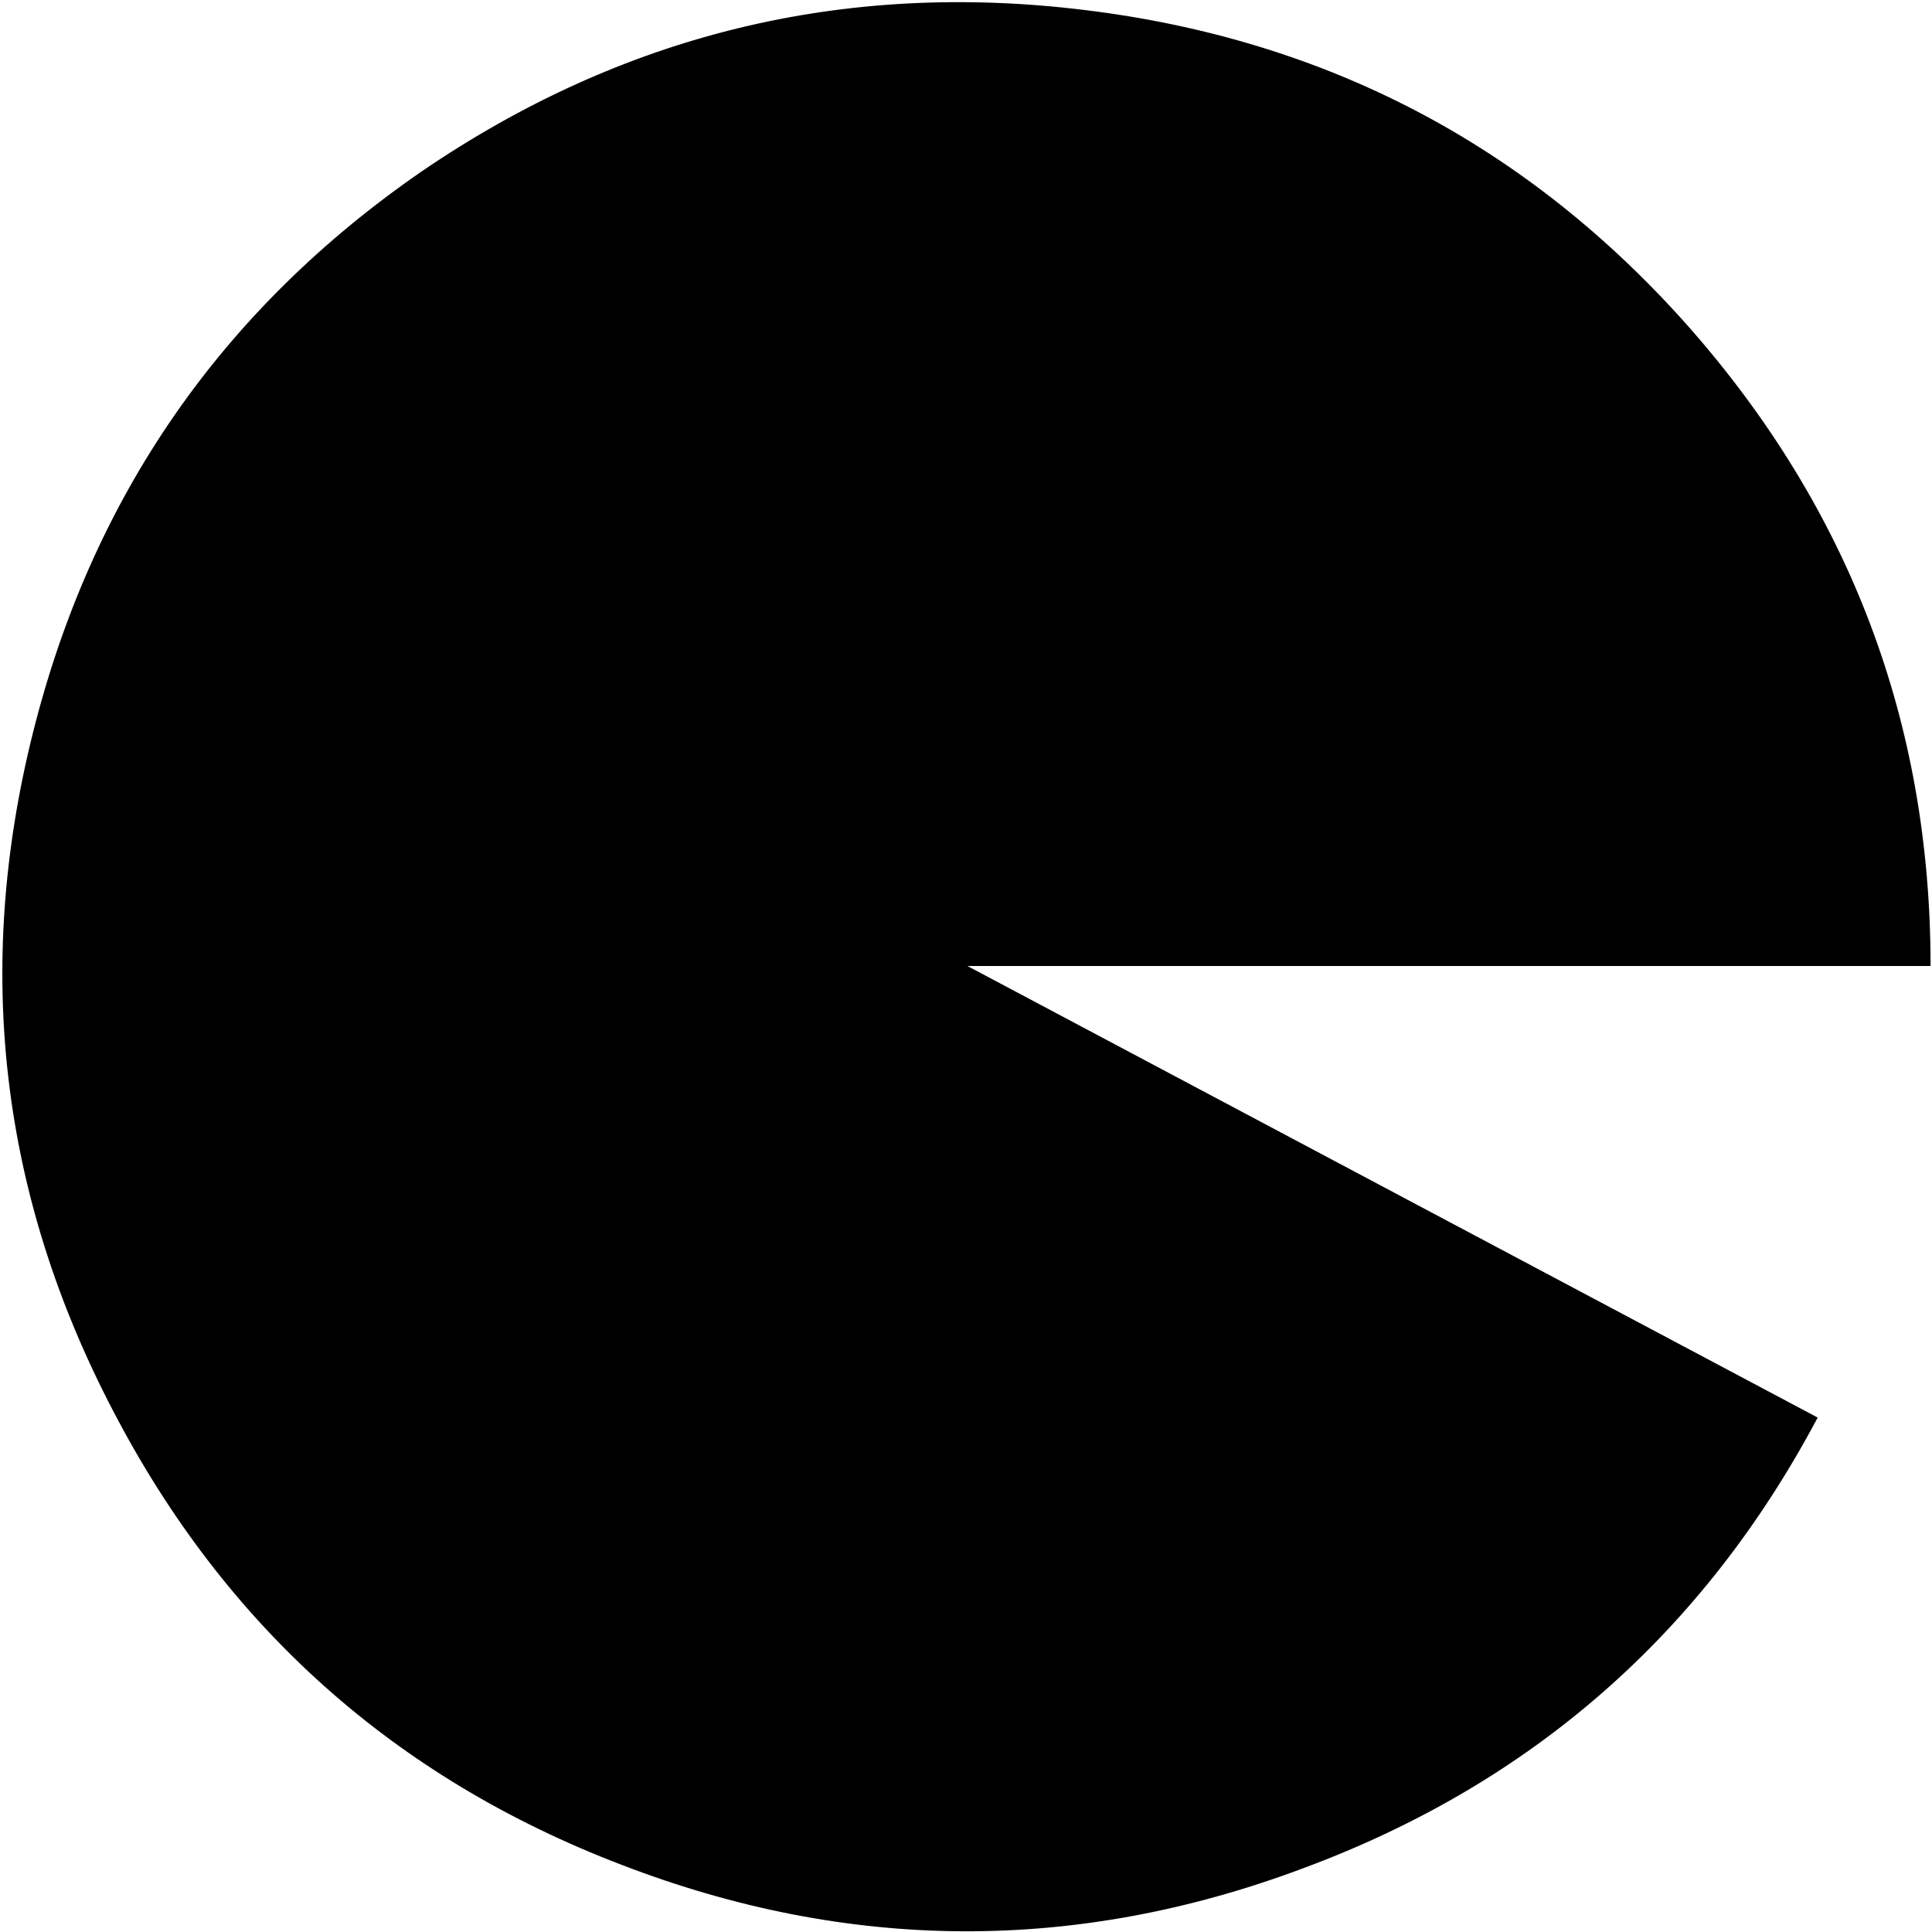 <?xml version="1.0" encoding="UTF-8" standalone="no"?>
<svg xmlns:ffdec="https://www.free-decompiler.com/flash" xmlns:xlink="http://www.w3.org/1999/xlink" ffdec:objectType="frame" height="67.6px" width="67.6px" xmlns="http://www.w3.org/2000/svg">
  <g transform="matrix(1.0, 0.0, 0.0, 1.0, 0.15, 0.15)">
    <use ffdec:characterId="3298" height="67.5" transform="matrix(1.0, 0.0, 0.0, 1.0, -0.05, -0.05)" width="67.45" xlink:href="#shape0"/>
  </g>
  <defs>
    <g id="shape0" transform="matrix(1.0, 0.0, 0.0, 1.0, 0.05, 0.05)">
      <path d="M67.4 33.65 L33.7 33.65 63.45 49.45 Q57.45 60.75 45.5 65.2 33.55 69.7 21.6 65.1 9.7 60.55 3.8 49.2 -2.1 37.9 1.0 25.5 4.1 13.1 14.6 5.85 25.15 -1.35 37.8 0.2 50.5 1.75 58.95 11.3 67.4 20.9 67.4 33.65" fill="#000000" fill-rule="evenodd" stroke="none"/>
    </g>
  </defs>
</svg>
